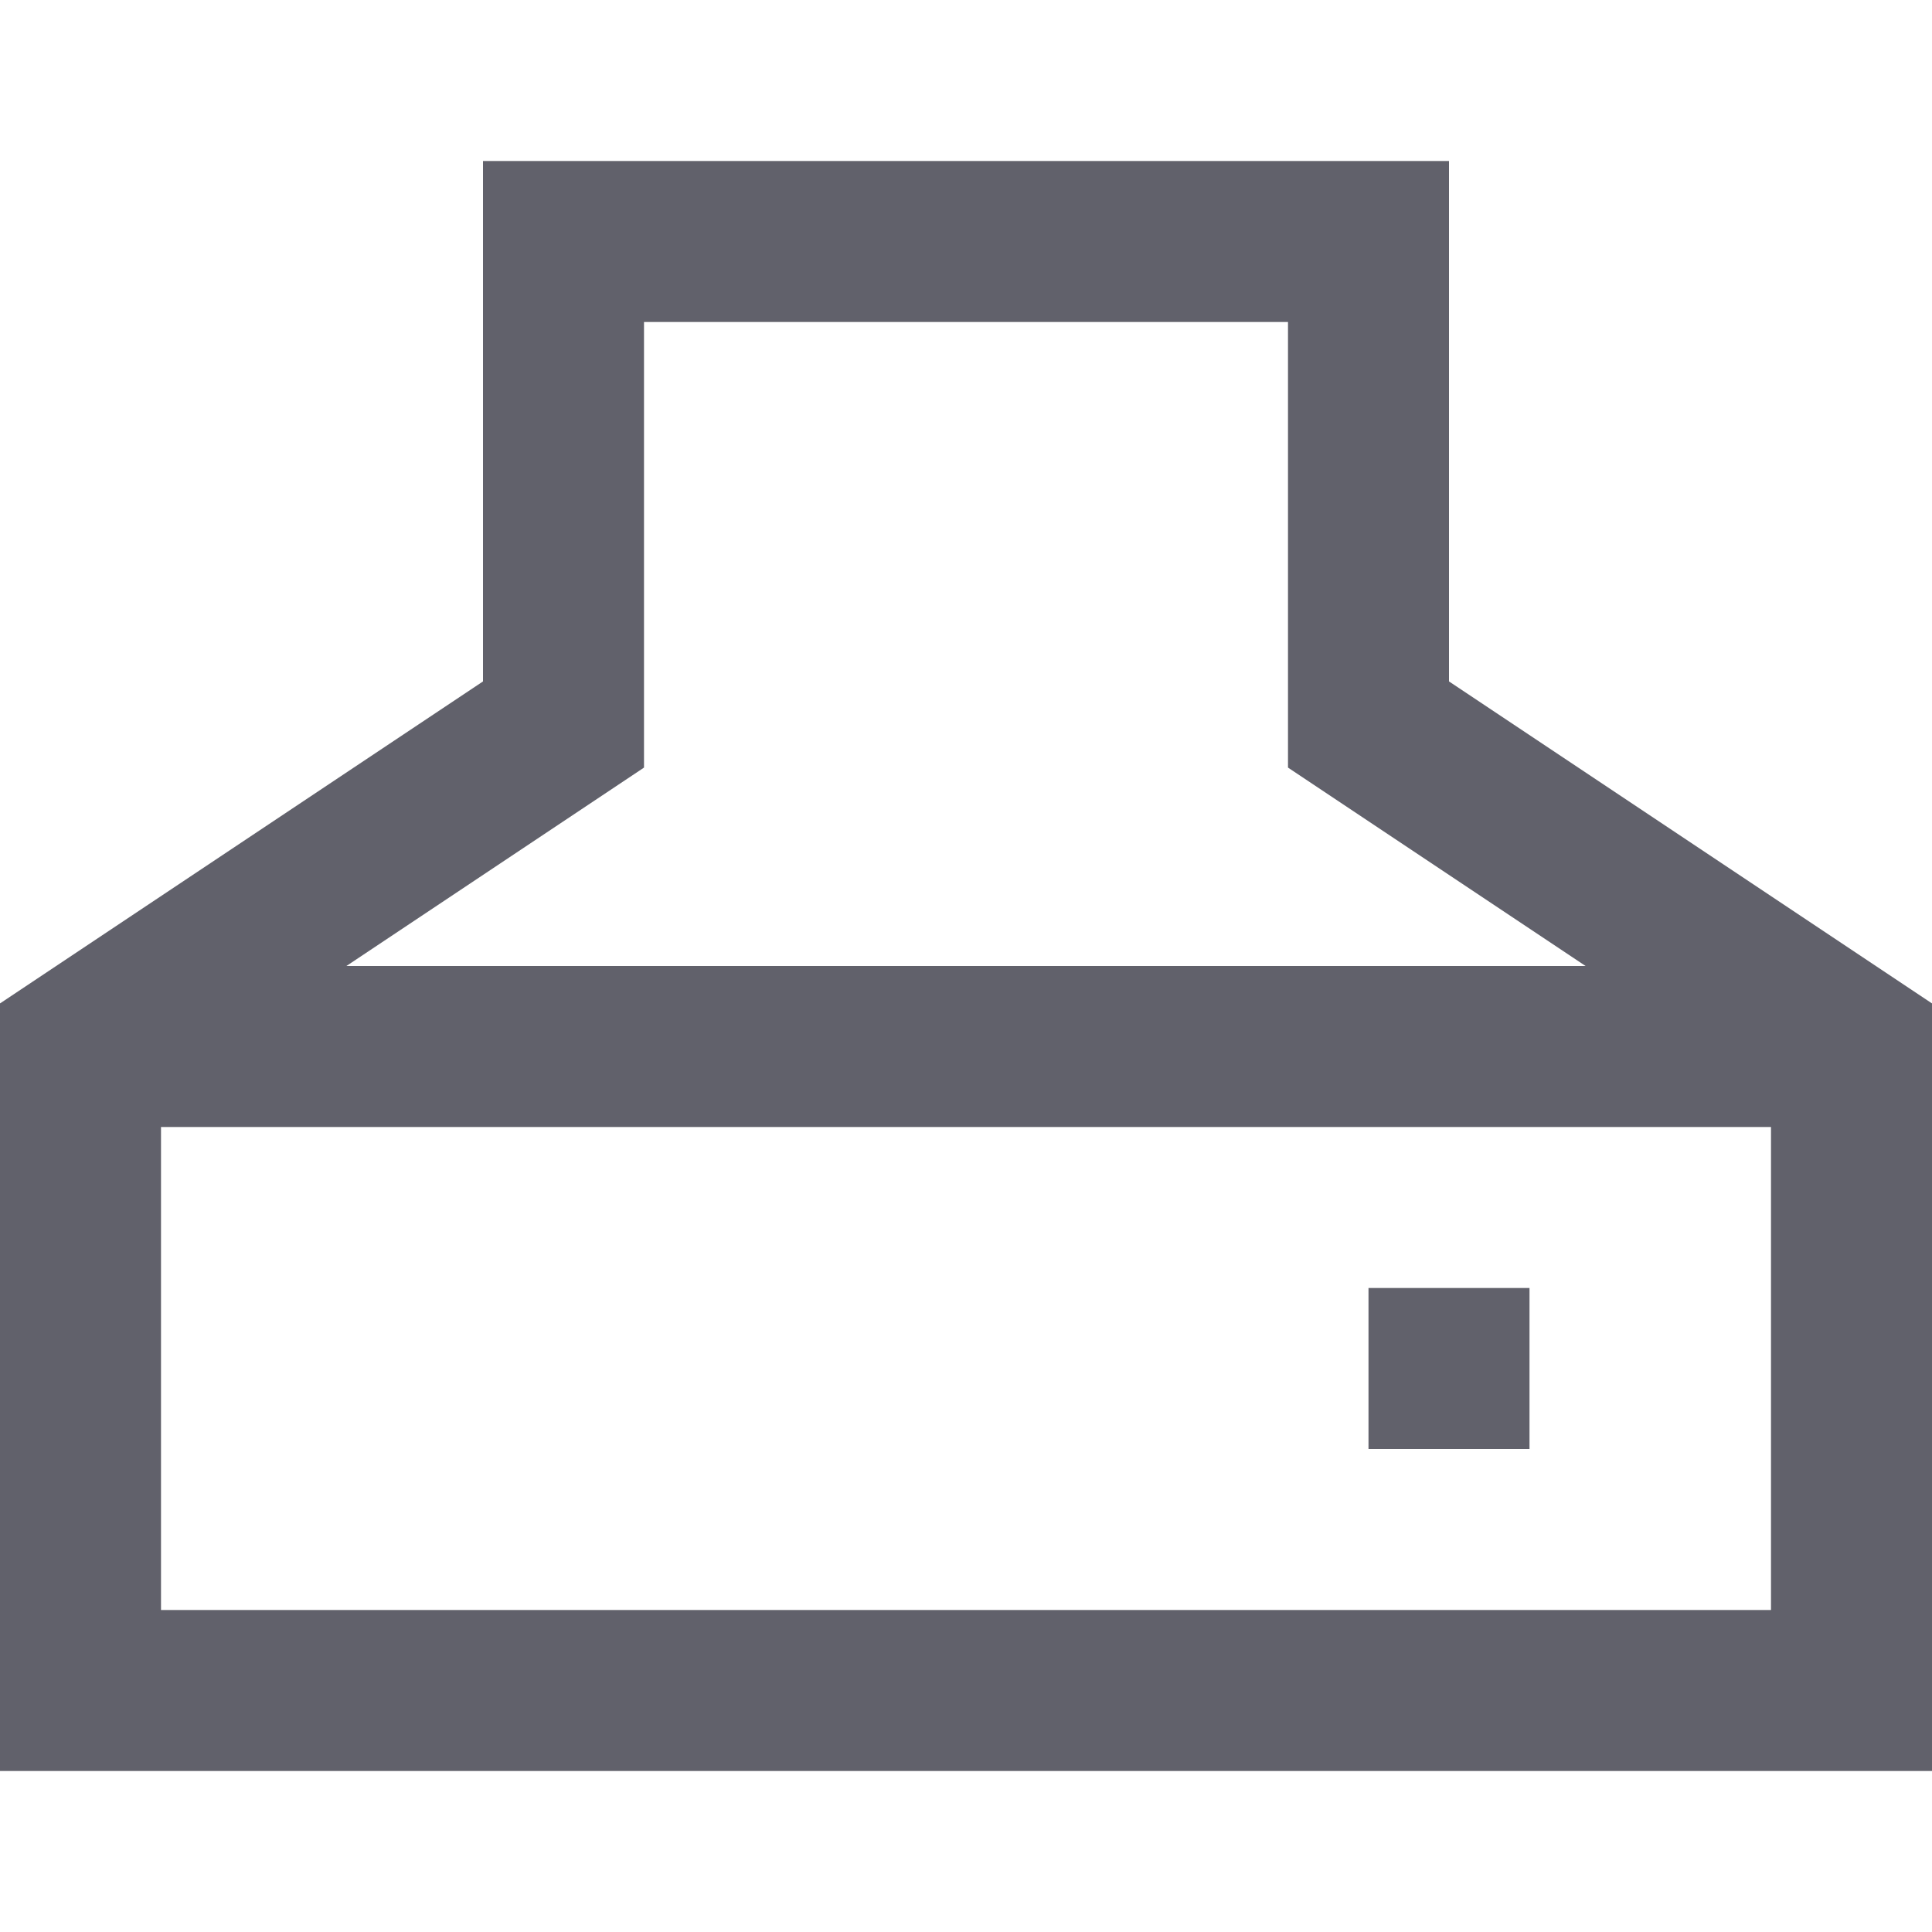 <svg xmlns="http://www.w3.org/2000/svg" height="24" width="24" viewBox="0 0 24 24"><line data-cap="butt" data-color="color-2" fill="none" stroke="#61616b" stroke-width="2" x1="1" y1="13" x2="23" y2="13"></line> <line data-color="color-2" fill="none" stroke="#61616b" stroke-width="2" x1="17" y1="17" x2="19" y2="17"></line> <polygon fill="none" stroke="#61616b" stroke-width="2" points="17,9 17,3 7,3 7,9 1,13 1,21 23,21 23,13 "></polygon></svg>